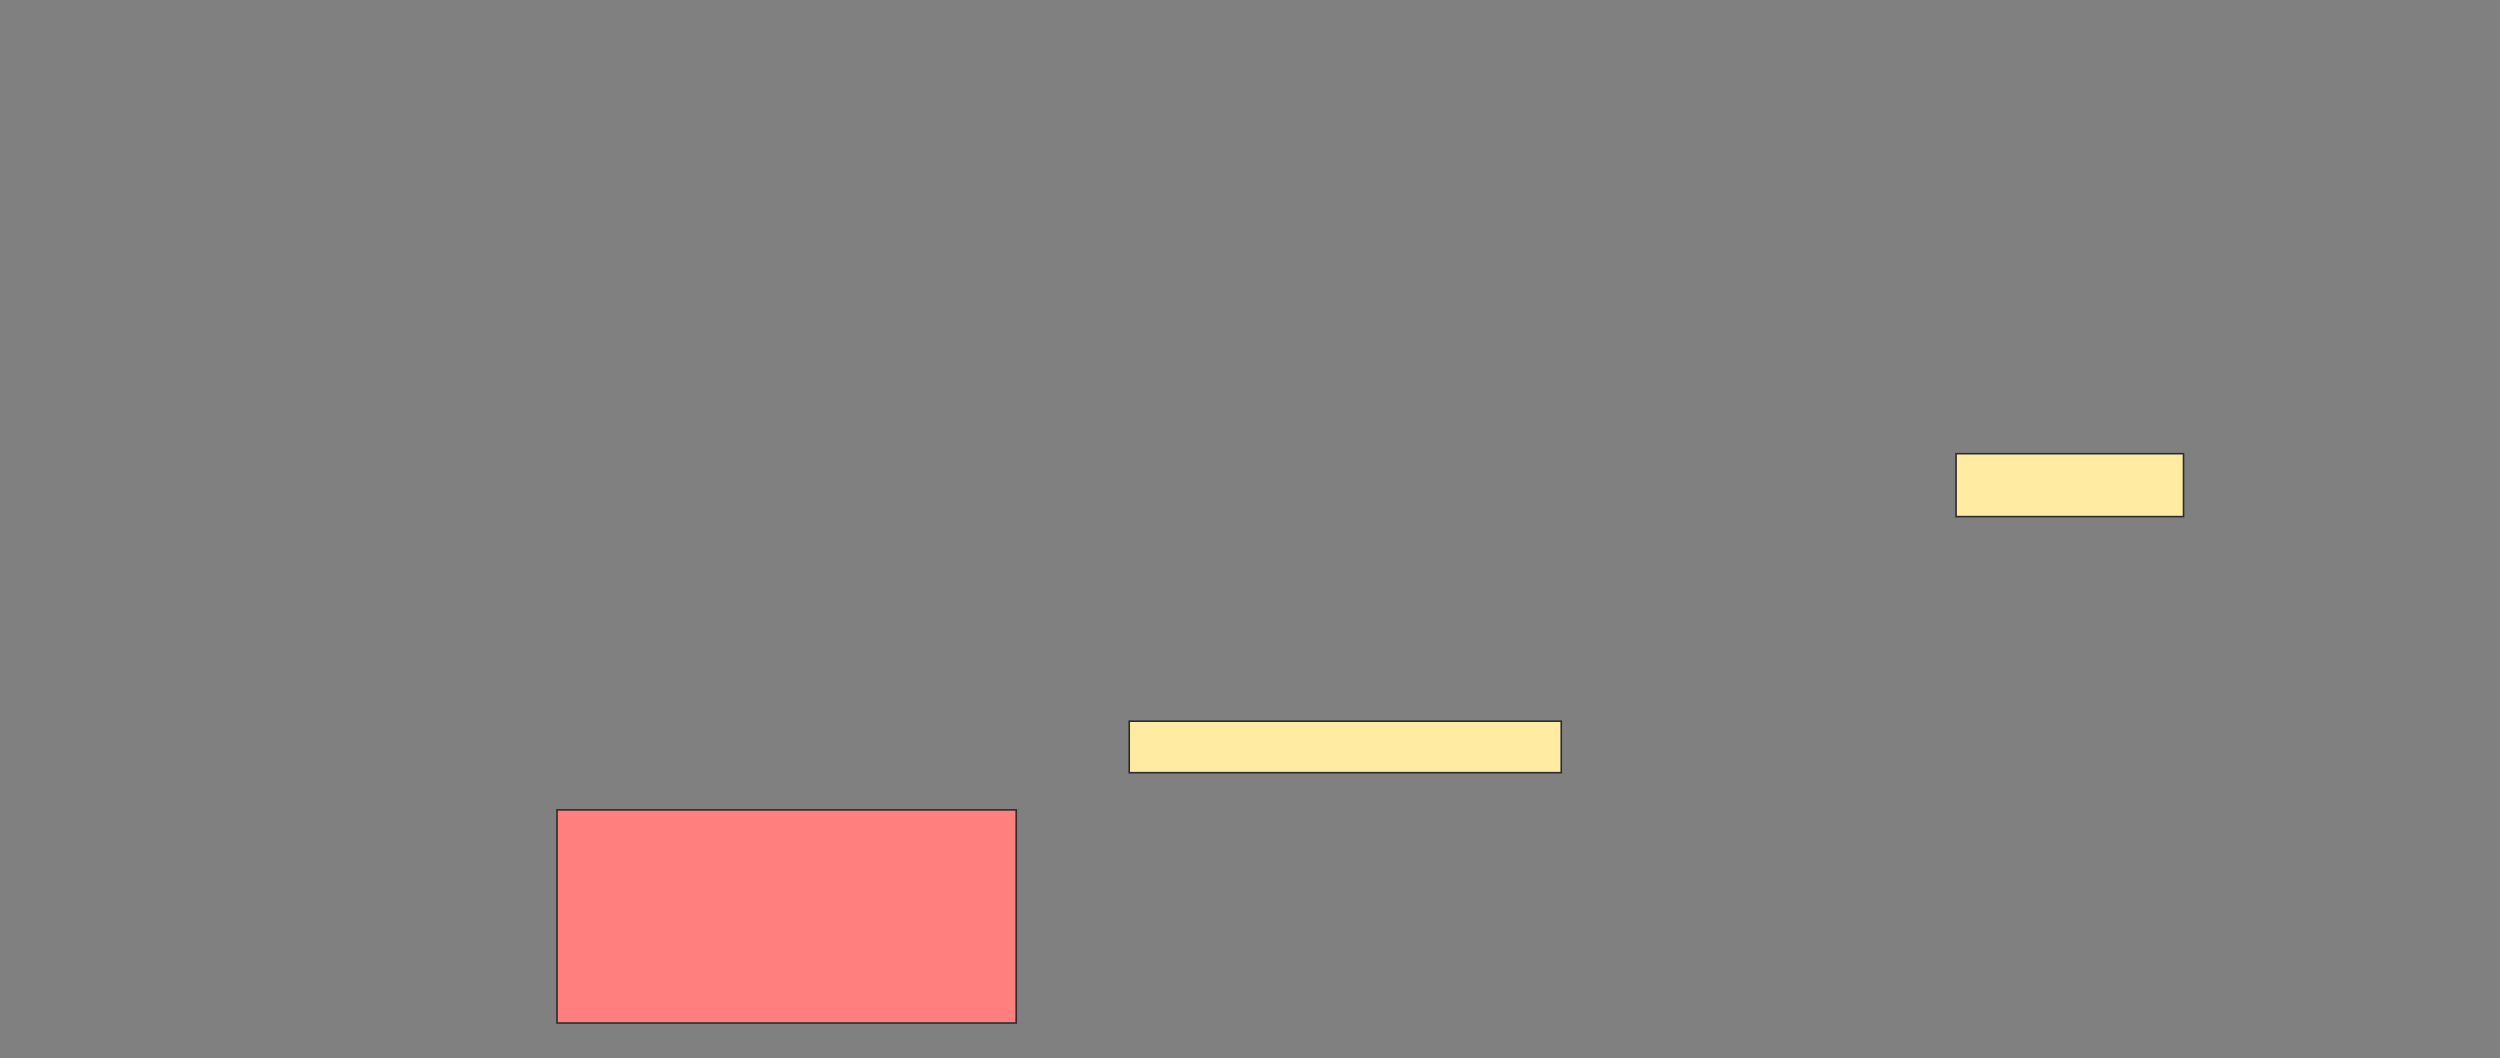 <svg height="649" width="1533" xmlns="http://www.w3.org/2000/svg"><rect width="100%" height="100%" fill="#808080" stroke="none"/><path fill="#FFEBA2" stroke="#2D2D2D" d="M1199.456 278.193H1338.93V316.789H1199.456z"/><path fill="#FFEBA2" stroke="#2D2D2D" d="M692.439 442.228H957.351V473.807H692.439z"/><path class="qshape" fill="#FF7E7E" stroke="#2D2D2D" d="M341.561 496.614H623.14V627.316H341.561z"/></svg>